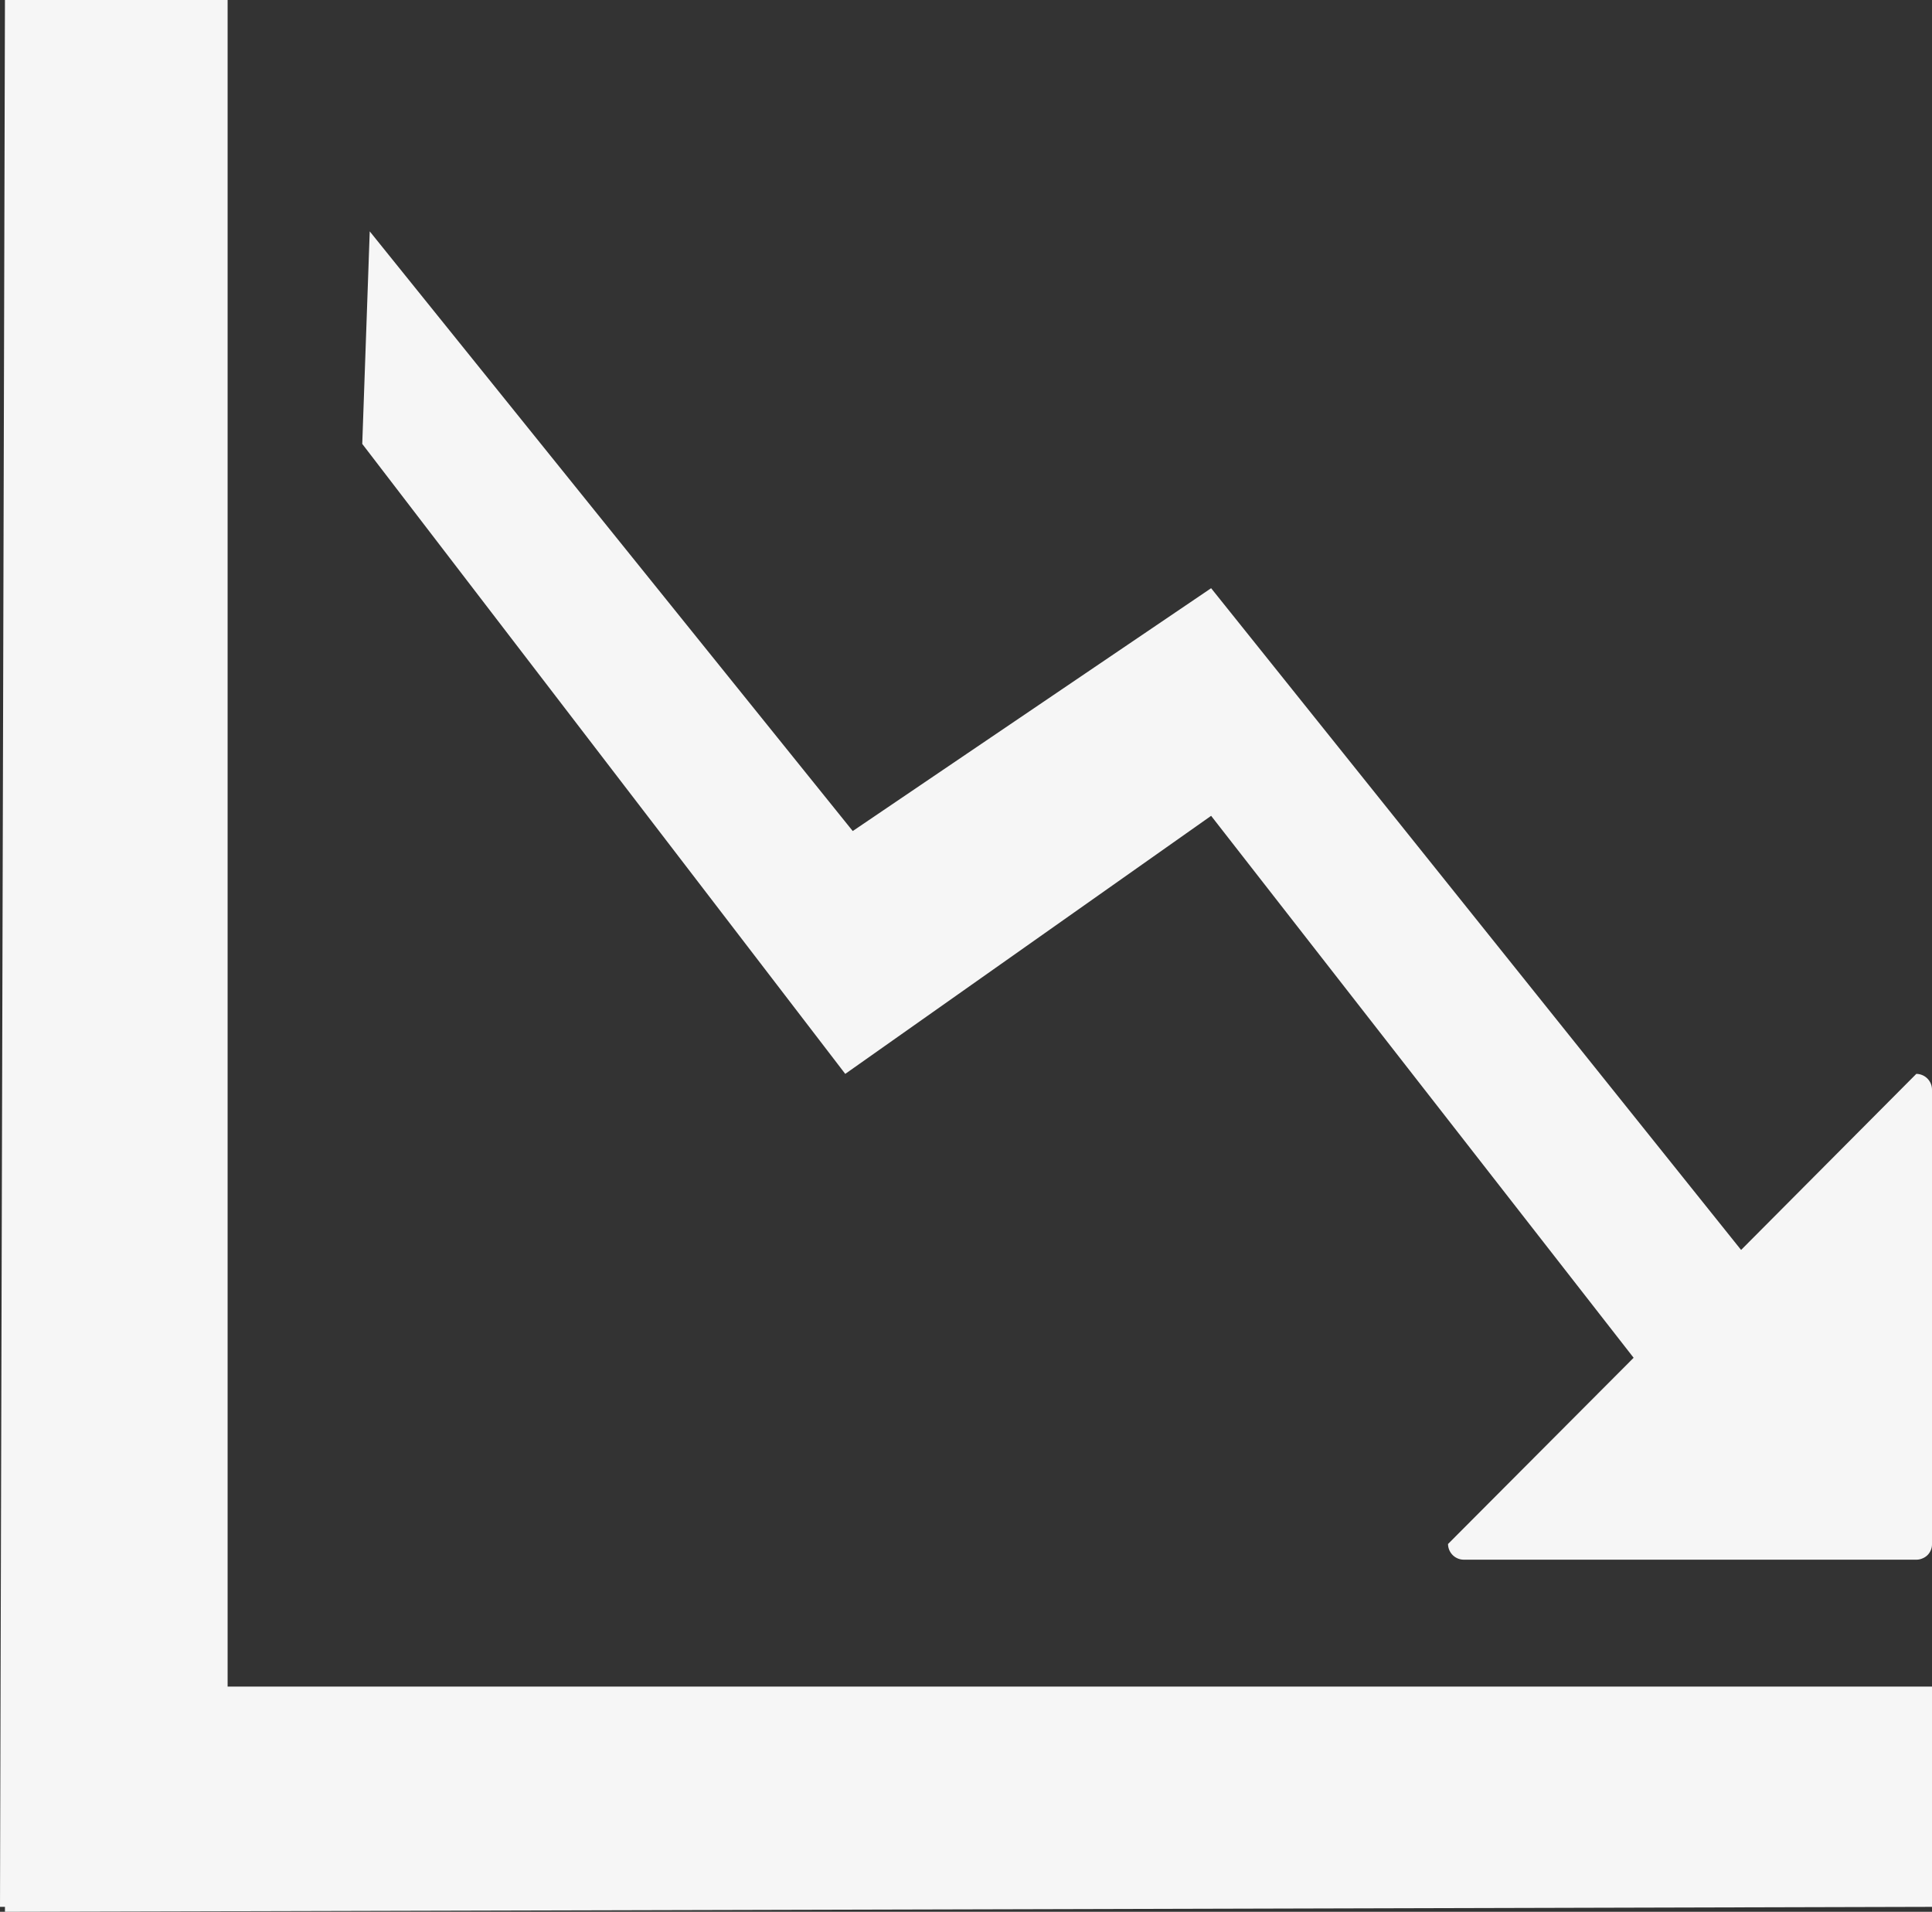 <svg xmlns="http://www.w3.org/2000/svg" width="16" height="15.832" viewBox="0 0 16 15.832">
  <rect x="0" y="0" width="16" height="15.832" fill="#333333" stroke="none"/>
  <g id="Group_4" data-name="Group 4" transform="translate(0 -0.084)">
    <path id="Path_5" data-name="Path 5" d="M16,14.051H1.885V.084H.041L0,15.875H.041v.041L16,15.875Z" fill="#f6f6f6" fill-rule="evenodd"/>
    <path id="Path_6" data-name="Path 6" d="M15.873,13H12.122a.131.131,0,0,1-.13-.13l1.537-1.542L10.03,6.84,7,8.977,3,3.76,3.062,2l4,4.966,2.968-2.011,4.389,5.48L15.87,8.977a.131.131,0,0,1,.13.13V12.87a.123.123,0,0,1-.009.049.125.125,0,0,1-.027.042.128.128,0,0,1-.042.028A.126.126,0,0,1,15.873,13Z" fill="#f6f6f6" fill-rule="evenodd"/>
  </g>
</svg>
